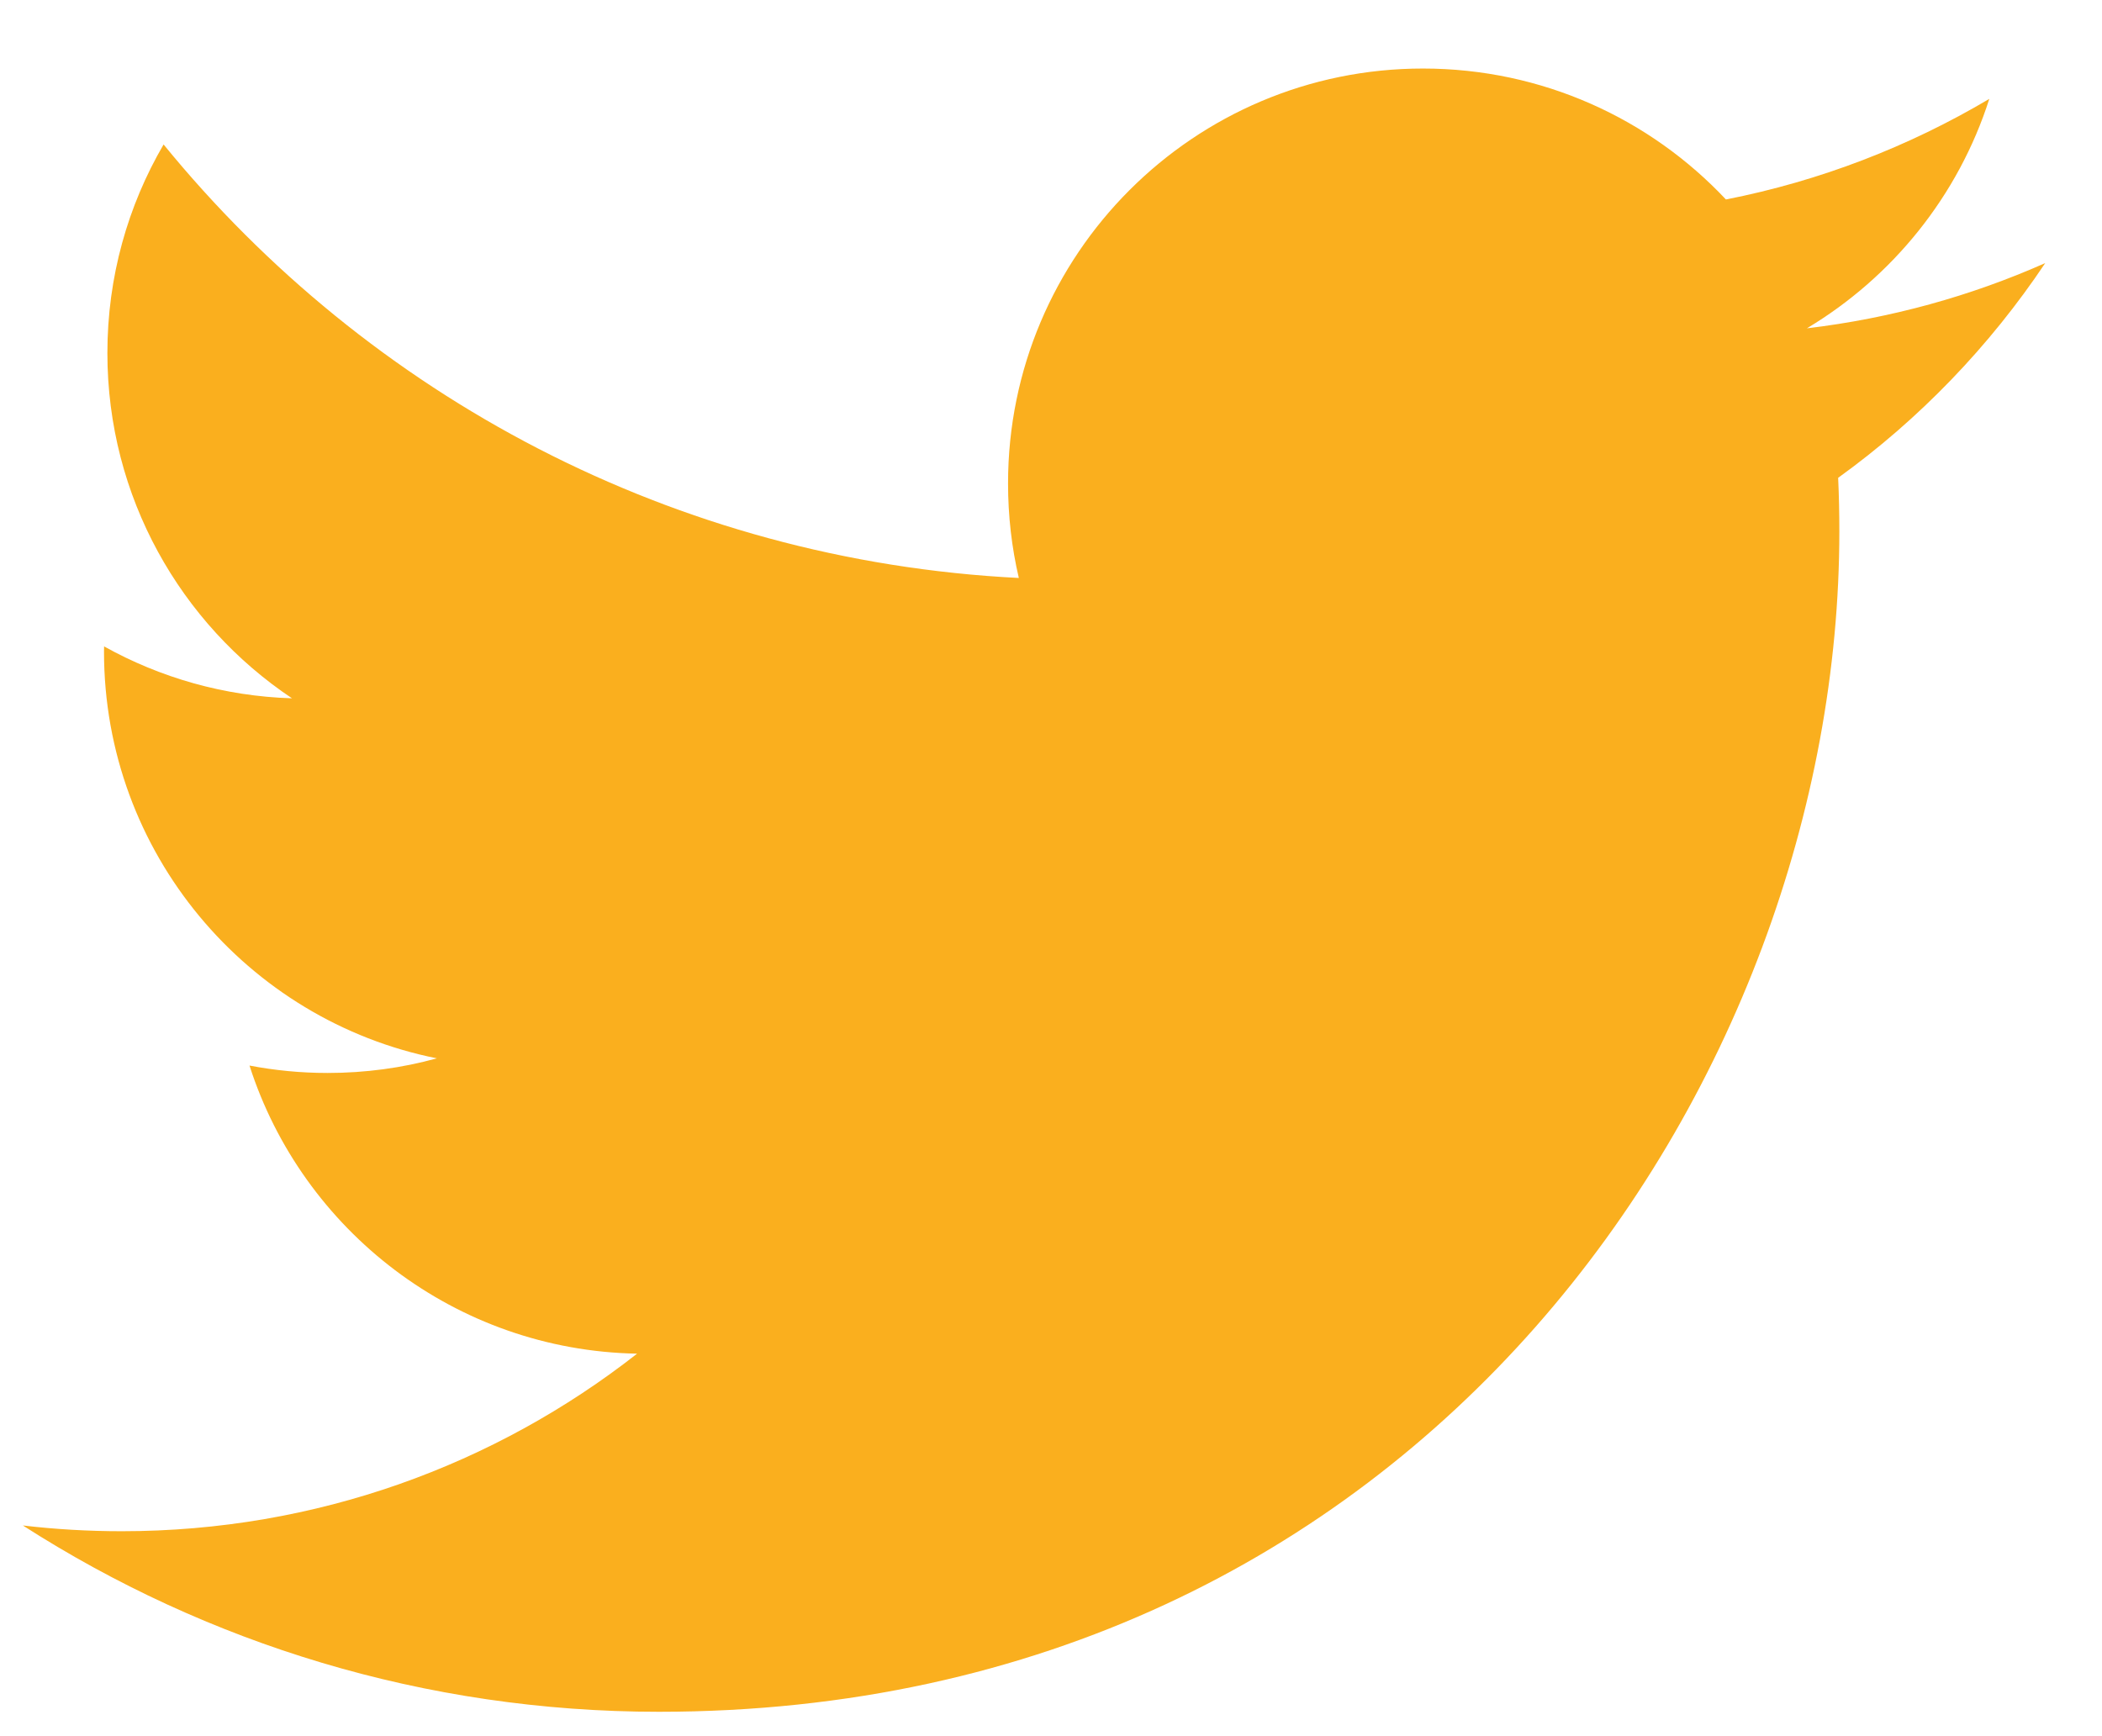 <svg width="23" height="19" viewBox="0 0 23 19" fill="none" xmlns="http://www.w3.org/2000/svg">
<path d="M22.379 2.879C21.565 3.24 20.689 3.484 19.771 3.593C20.709 3.031 21.428 2.143 21.767 1.082C20.89 1.602 19.918 1.98 18.885 2.183C18.056 1.301 16.877 0.75 15.57 0.75C13.063 0.75 11.03 2.783 11.03 5.29C11.03 5.646 11.07 5.992 11.148 6.325C7.375 6.135 4.03 4.328 1.79 1.581C1.399 2.251 1.175 3.031 1.175 3.863C1.175 5.438 1.977 6.828 3.195 7.642C2.451 7.619 1.751 7.415 1.139 7.074C1.138 7.093 1.138 7.112 1.138 7.131C1.138 9.331 2.704 11.166 4.78 11.582C4.4 11.687 3.998 11.742 3.585 11.742C3.291 11.742 3.007 11.714 2.73 11.661C3.308 13.464 4.984 14.777 6.971 14.814C5.417 16.032 3.46 16.757 1.332 16.757C0.967 16.757 0.604 16.736 0.25 16.694C2.258 17.982 4.645 18.733 7.209 18.733C15.559 18.733 20.126 11.816 20.126 5.816C20.126 5.619 20.122 5.423 20.113 5.229C21.001 4.589 21.77 3.789 22.379 2.879Z" fill="#FAAF1E"/>
</svg>
